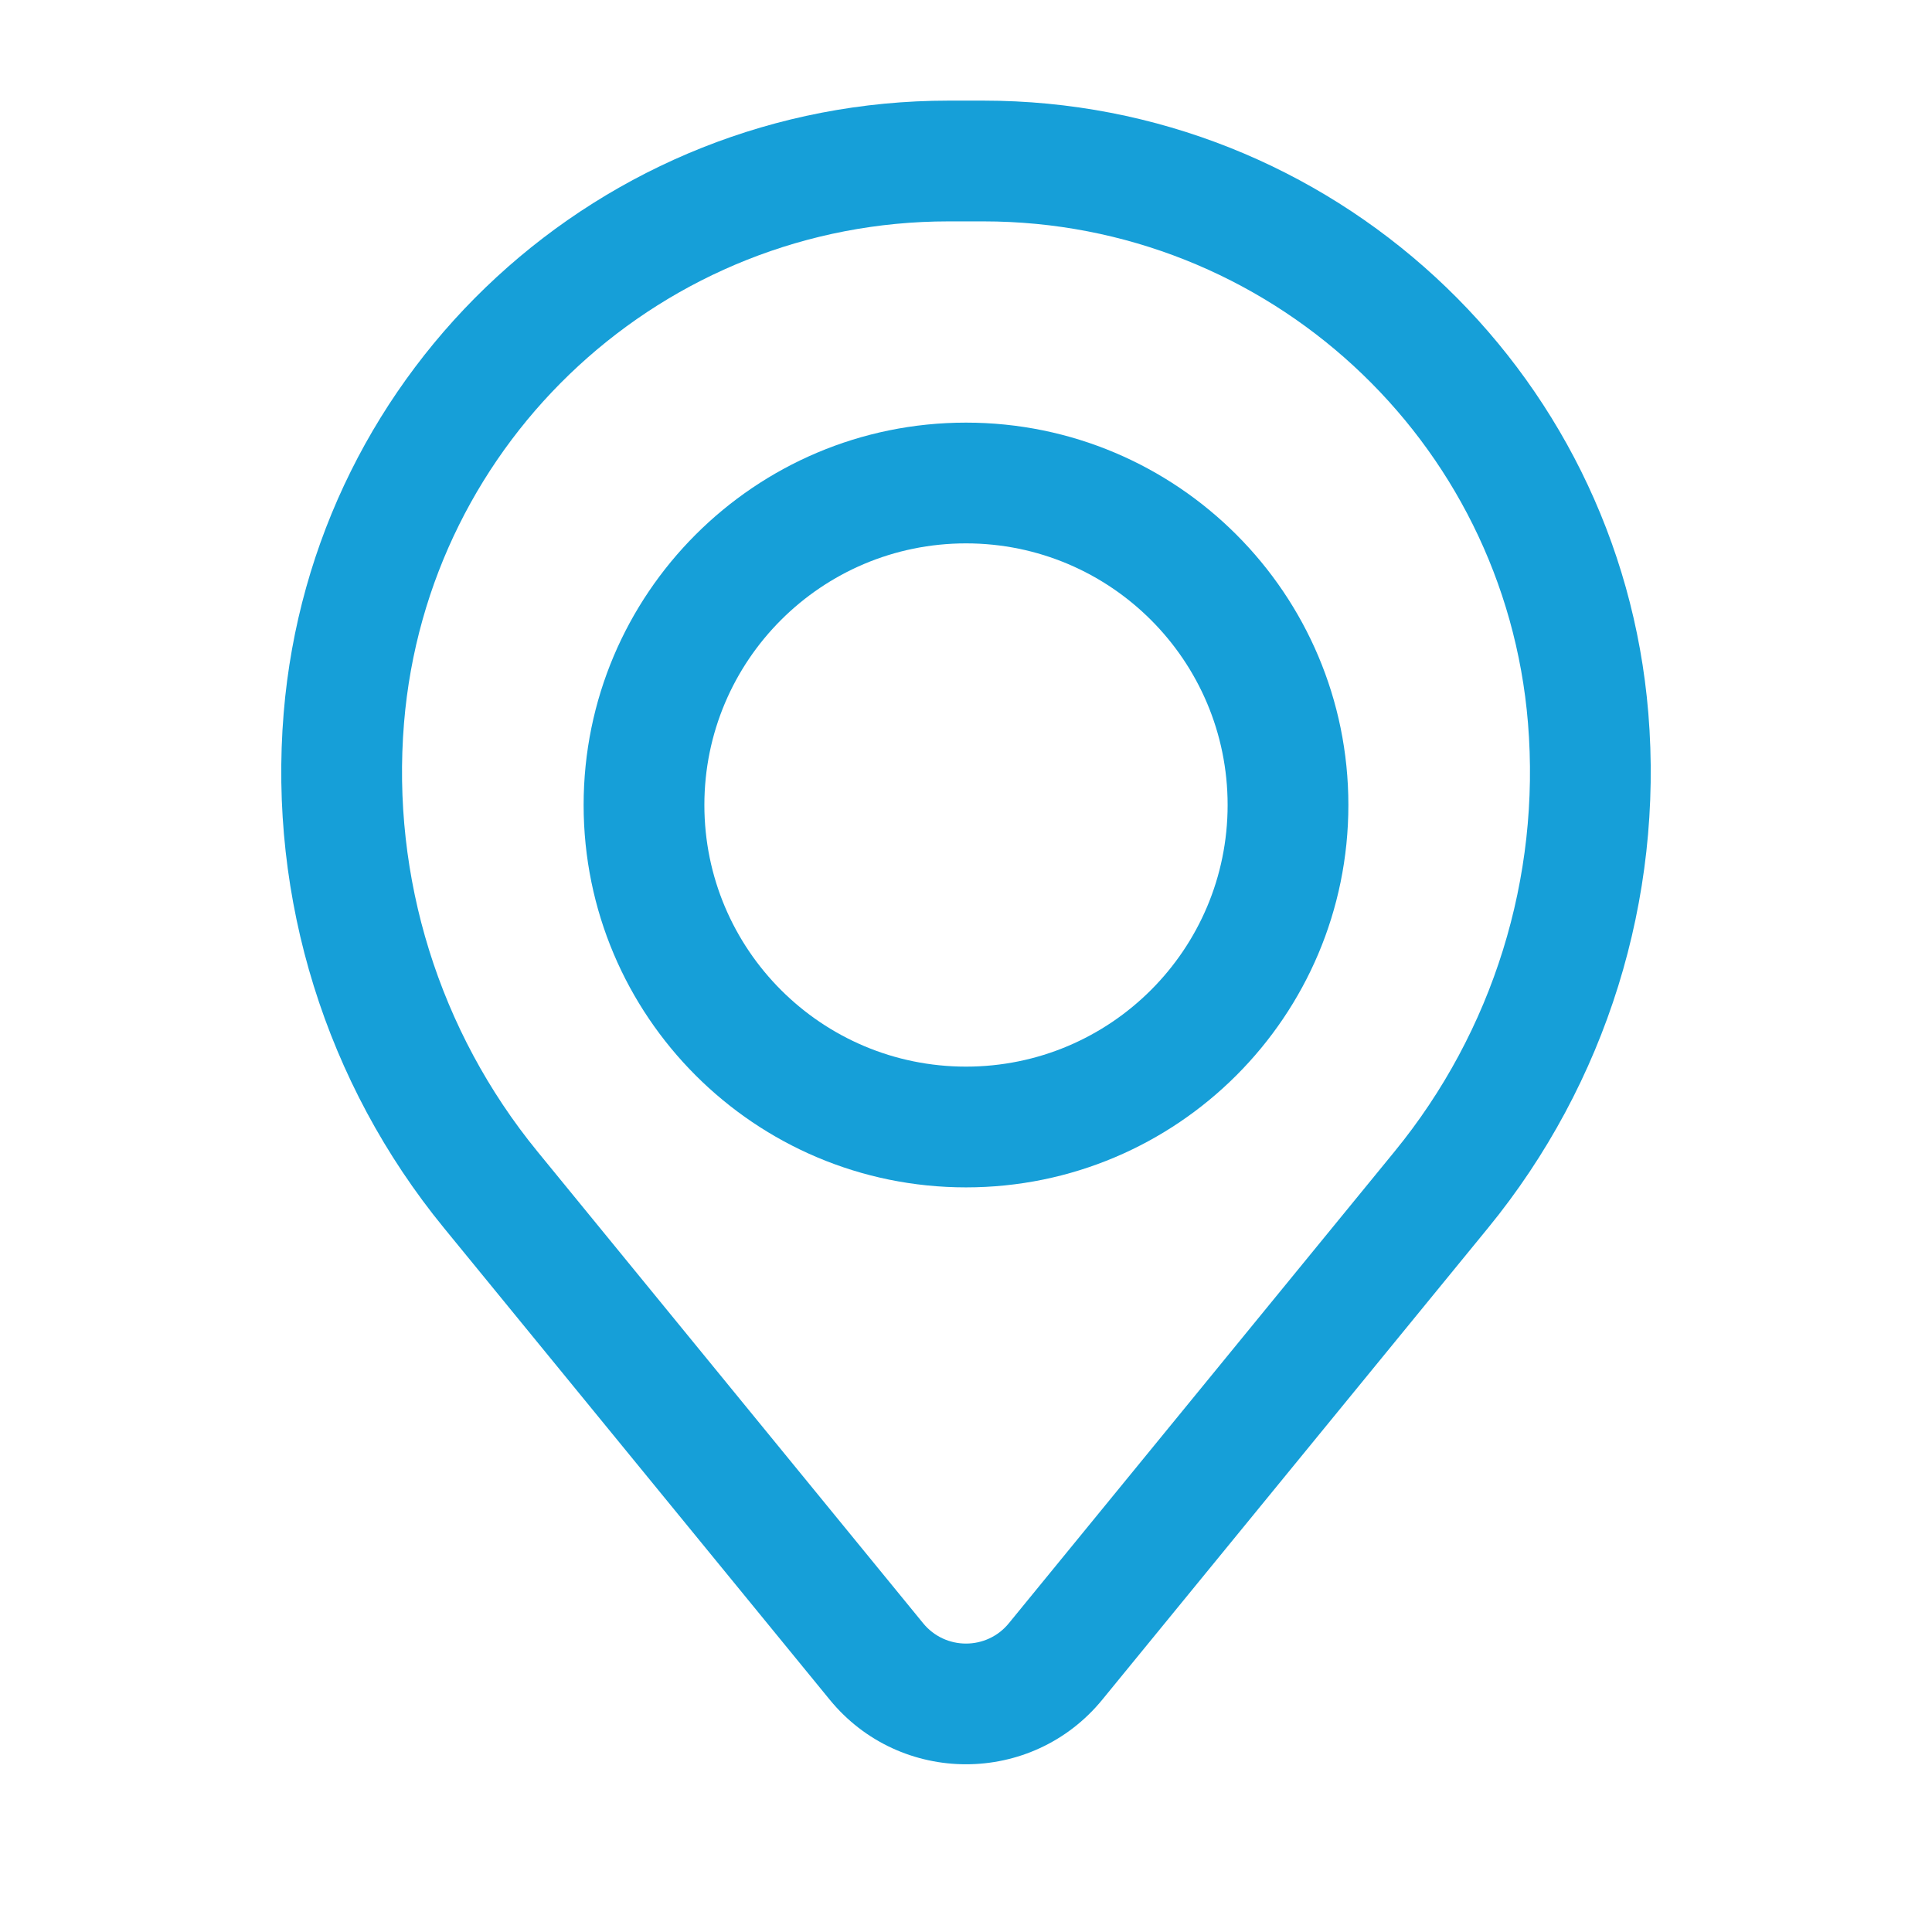 <svg width="24" height="24" viewBox="0 0 24 24" fill="none" xmlns="http://www.w3.org/2000/svg">
<path fill-rule="evenodd" clip-rule="evenodd" d="M7.25 10C7.25 7.377 9.377 5.25 12 5.25C14.623 5.25 16.75 7.377 16.75 10C16.75 12.623 14.623 14.75 12 14.75C9.377 14.75 7.25 12.623 7.25 10ZM12 6.75C10.205 6.75 8.75 8.205 8.75 10C8.75 11.795 10.205 13.25 12 13.25C13.795 13.25 15.25 11.795 15.25 10C15.25 8.205 13.795 6.75 12 6.75Z" fill="#169FD8"/>
<path fill-rule="evenodd" clip-rule="evenodd" d="M3.524 8.857C3.879 4.558 7.471 1.25 11.784 1.25H12.216C16.529 1.25 20.121 4.558 20.476 8.857C20.666 11.166 19.953 13.459 18.486 15.253L13.693 21.114C12.818 22.184 11.182 22.184 10.307 21.114L5.514 15.253C4.047 13.459 3.334 11.166 3.524 8.857ZM11.784 2.75C8.252 2.75 5.31 5.459 5.019 8.98C4.861 10.902 5.455 12.81 6.675 14.303L11.468 20.165C11.743 20.501 12.257 20.501 12.532 20.165L17.325 14.303C18.546 12.81 19.139 10.902 18.981 8.98C18.691 5.459 15.748 2.75 12.216 2.75H11.784Z" fill="#169FD8"/>
</svg>

